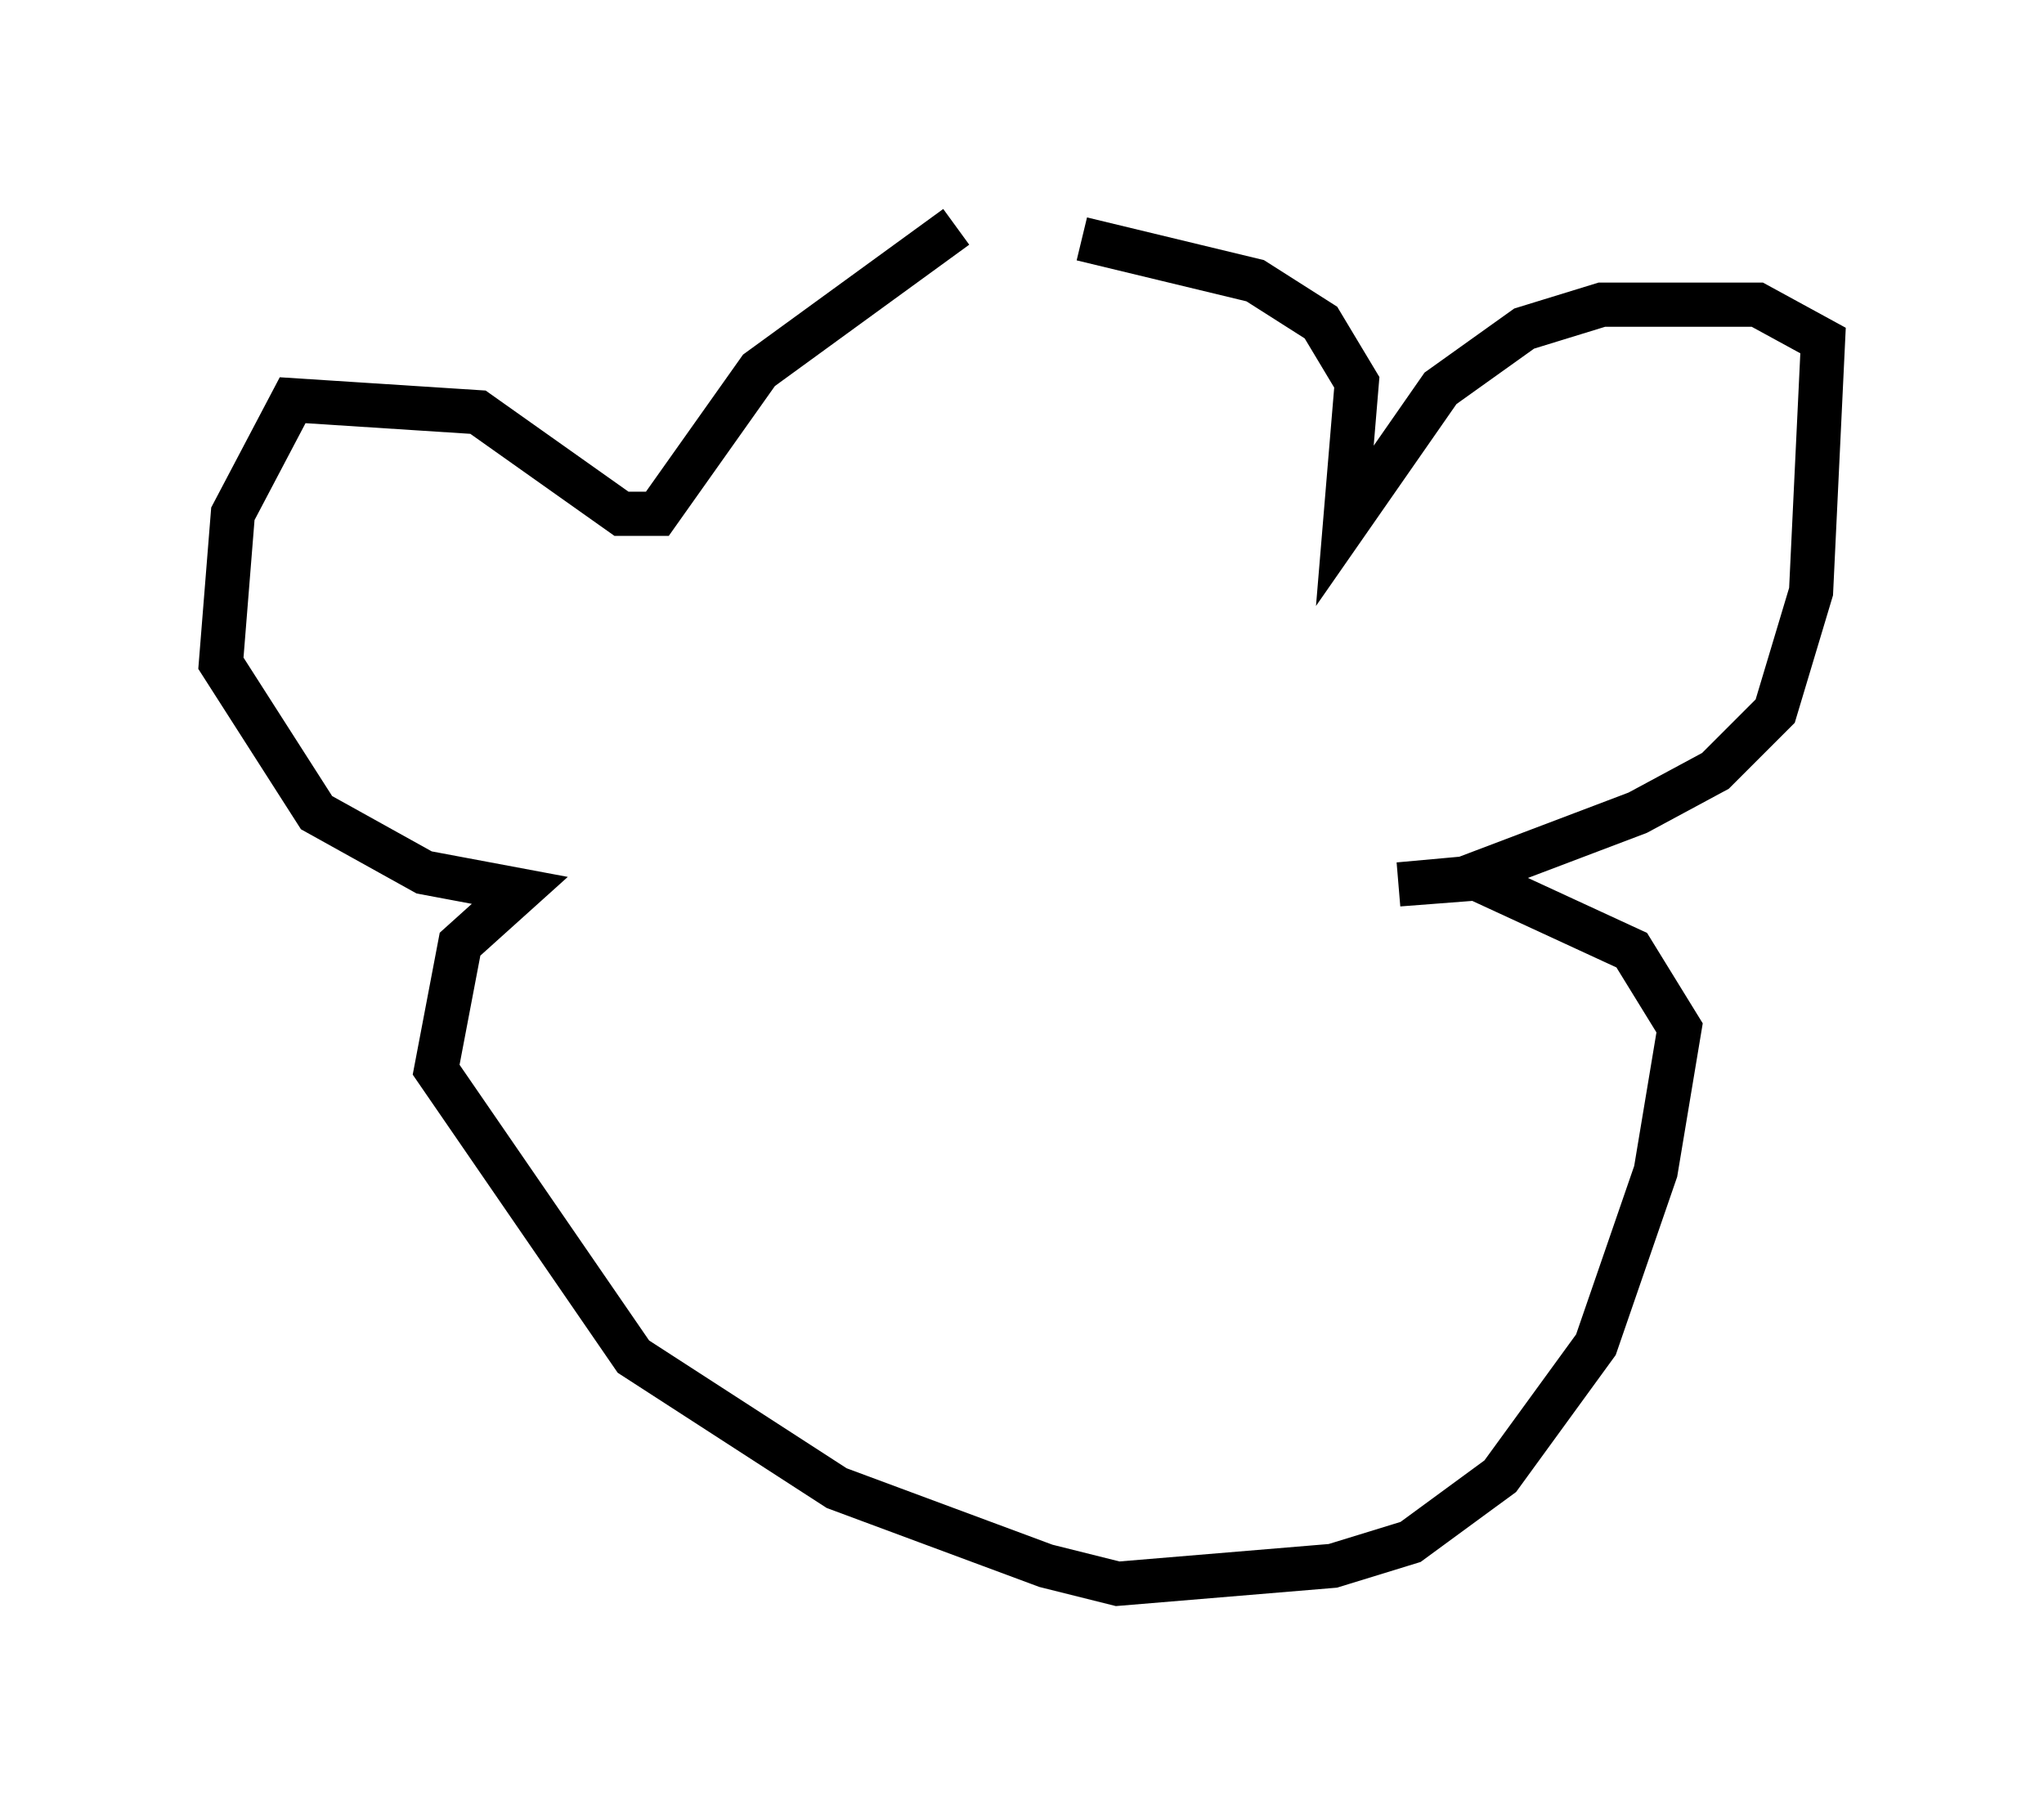 <?xml version="1.0" encoding="utf-8" ?>
<svg baseProfile="full" height="40.852" version="1.1" width="46.265" xmlns="http://www.w3.org/2000/svg" xmlns:ev="http://www.w3.org/2001/xml-events" xmlns:xlink="http://www.w3.org/1999/xlink"><defs /><rect fill="white" height="40.852" width="46.265" x="0" y="0" /><path d="M25.839, 5 m-4.195, 0.135 l-4.465, 3.248 -2.3, 3.248 l-0.812, 0.0 -3.248, -2.3 l-4.195, -0.271 -1.353, 2.571 l-0.271, 3.383 2.165, 3.383 l2.436, 1.353 2.165, 0.406 l-1.353, 1.218 -0.541, 2.842 l4.465, 6.495 4.601, 2.977 l4.736, 1.759 1.624, 0.406 l4.871, -0.406 1.759, -0.541 l2.03, -1.488 2.165, -2.977 l1.353, -3.924 0.541, -3.248 l-1.083, -1.759 -3.518, -1.624 l-1.759, 0.135 1.488, -0.135 l3.924, -1.488 1.759, -0.947 l1.353, -1.353 0.812, -2.706 l0.271, -5.683 -1.488, -0.812 l-3.518, 0.0 -1.759, 0.541 l-1.894, 1.353 -2.165, 3.112 l0.271, -3.248 -0.812, -1.353 l-1.488, -0.947 -3.924, -0.947 " fill="none" stroke="black" stroke-width="1" /></svg>